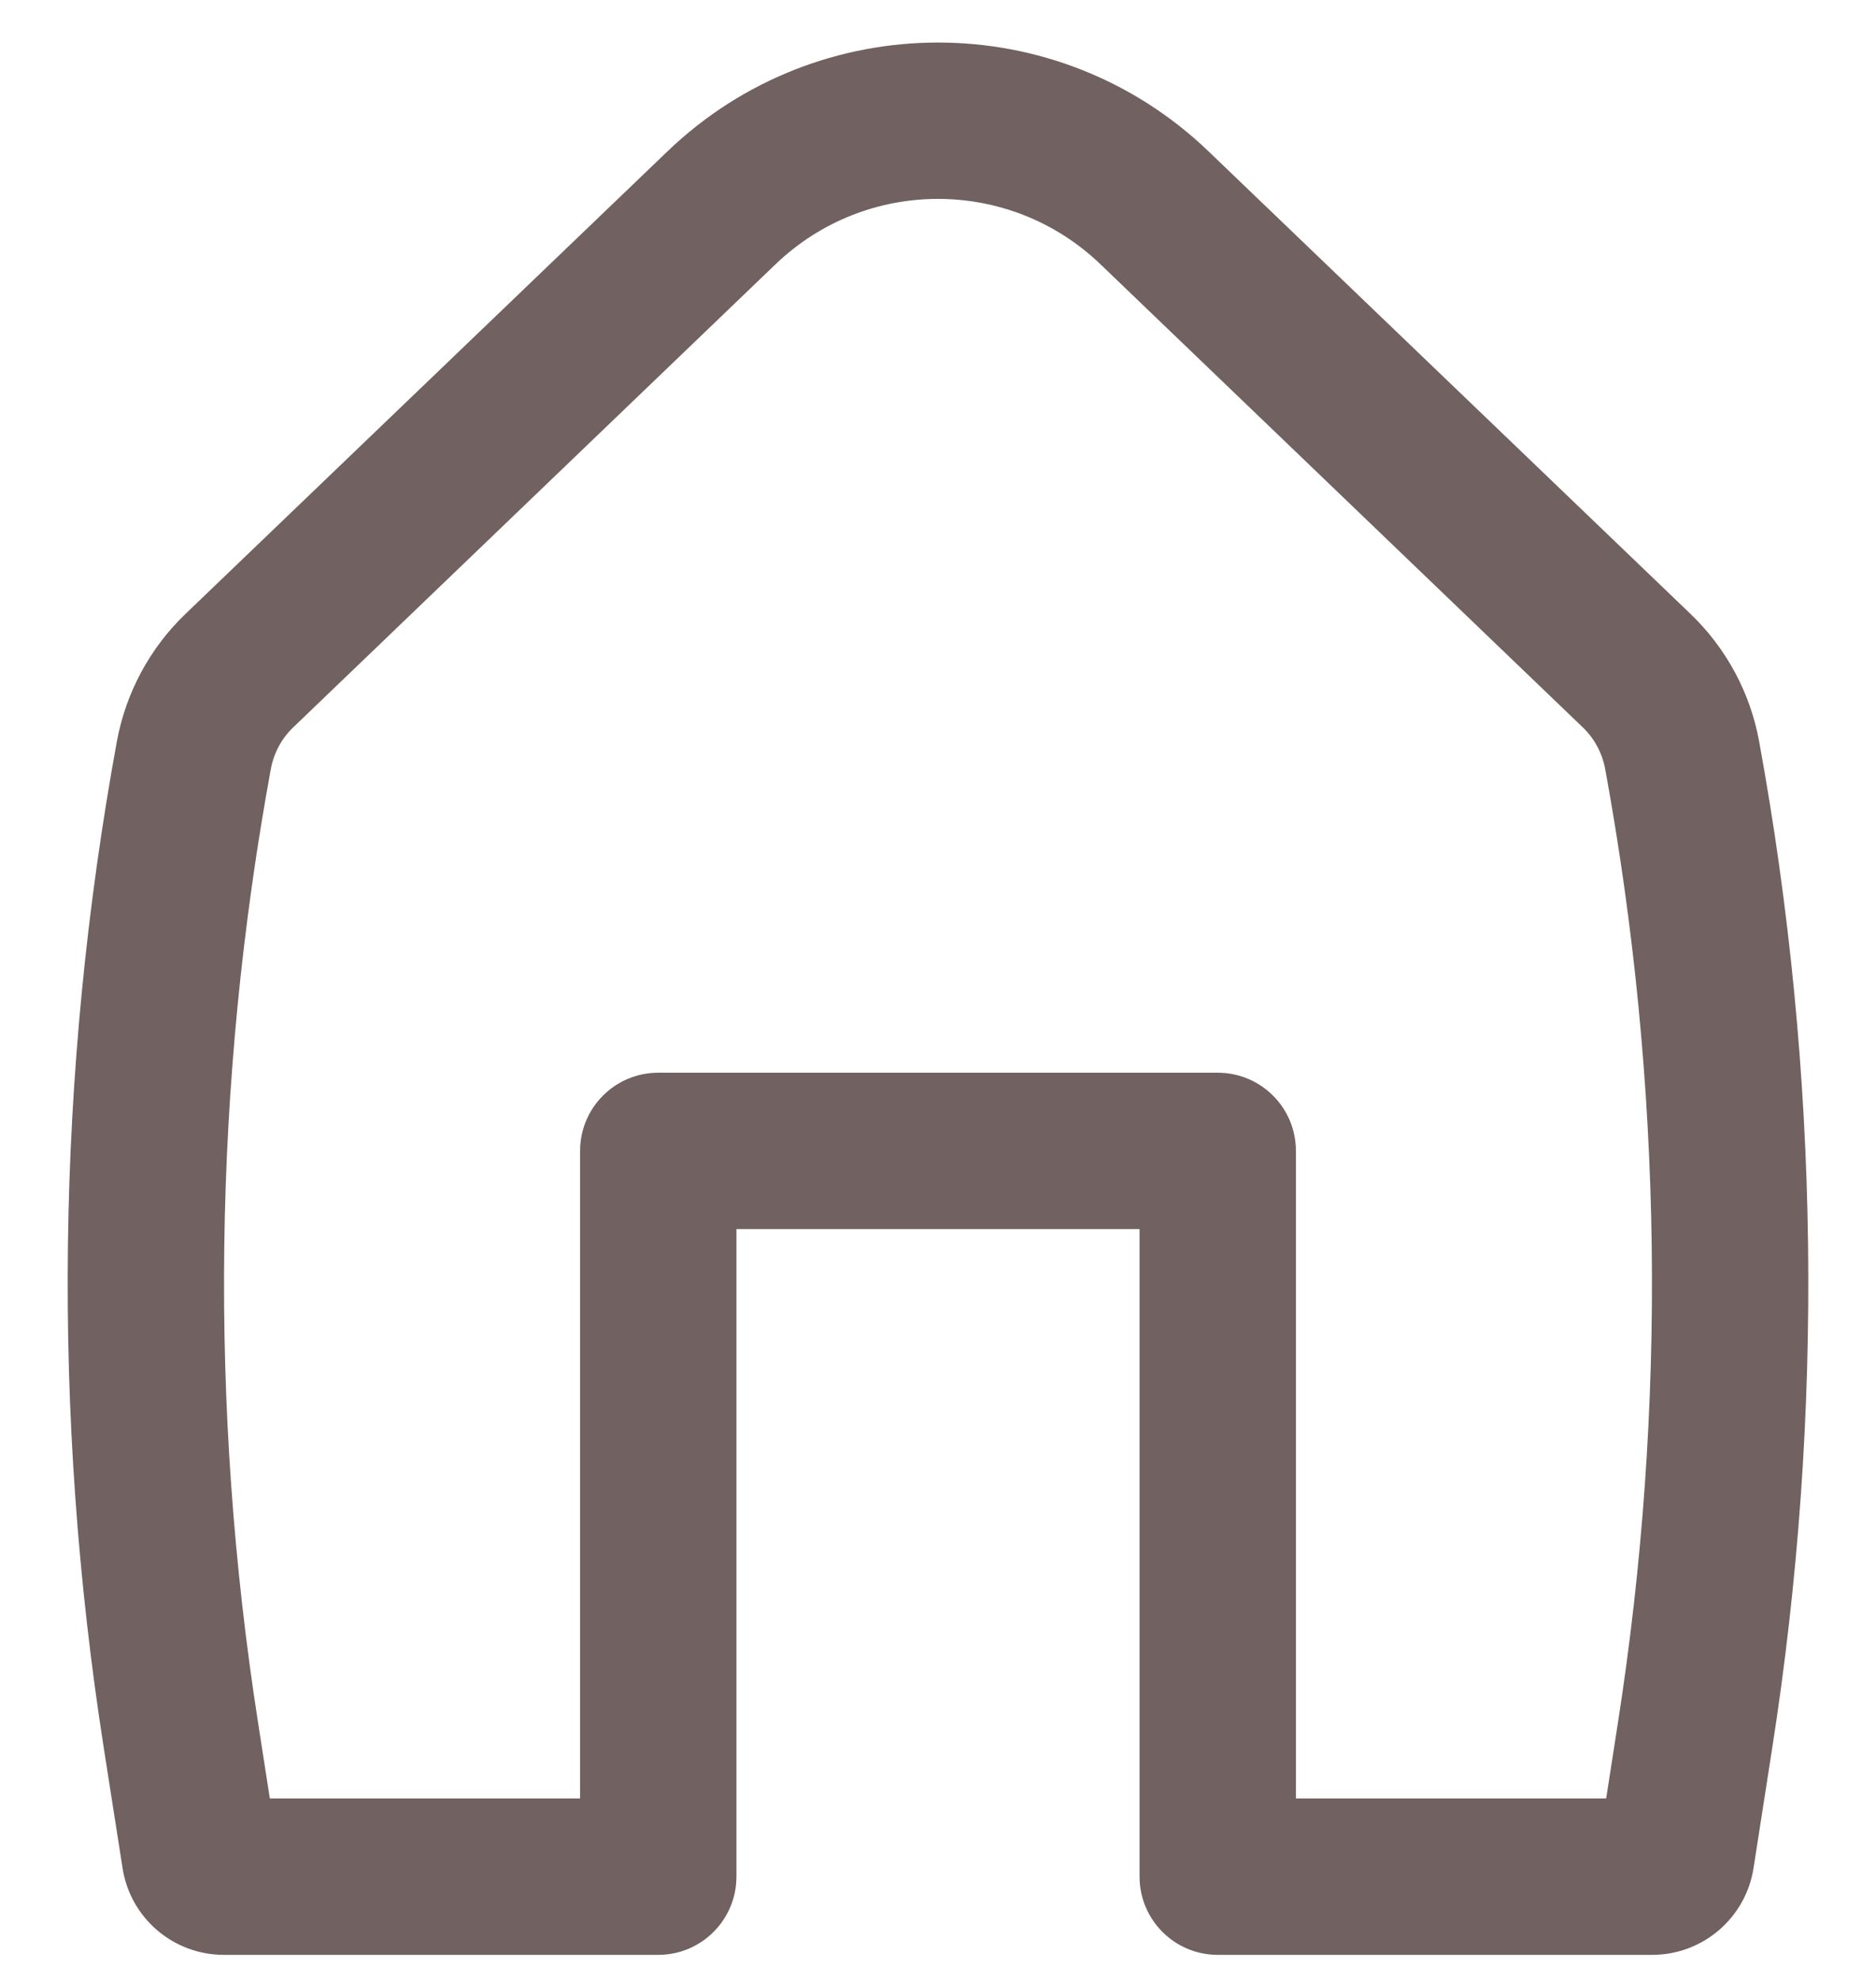 <svg width="18" height="19" viewBox="0 0 18 19" fill="none" xmlns="http://www.w3.org/2000/svg">
<path fill-rule="evenodd" clip-rule="evenodd" d="M10.558 2.534C9.687 1.699 8.313 1.699 7.442 2.534L2.816 6.974C2.702 7.082 2.626 7.224 2.598 7.379C2.044 10.4 2.003 13.494 2.477 16.529L2.589 17.25H5.566V11.039C5.566 10.624 5.902 10.289 6.316 10.289H11.684C12.098 10.289 12.434 10.624 12.434 11.039V17.25H15.411L15.523 16.529C15.997 13.494 15.956 10.4 15.402 7.379C15.374 7.224 15.298 7.082 15.184 6.974L10.558 2.534ZM6.404 1.452C7.855 0.06 10.146 0.06 11.596 1.452L16.223 5.891C16.563 6.218 16.793 6.644 16.878 7.108C17.462 10.296 17.505 13.559 17.005 16.761L16.825 17.918C16.75 18.397 16.337 18.75 15.853 18.75H11.684C11.27 18.75 10.934 18.414 10.934 18V11.789H7.066V18C7.066 18.414 6.73 18.75 6.316 18.75H2.147C1.663 18.75 1.25 18.397 1.176 17.918L0.995 16.761C0.495 13.559 0.538 10.296 1.122 7.108C1.208 6.644 1.437 6.218 1.777 5.891L6.404 1.452Z" fill="#716161"/>
</svg>
